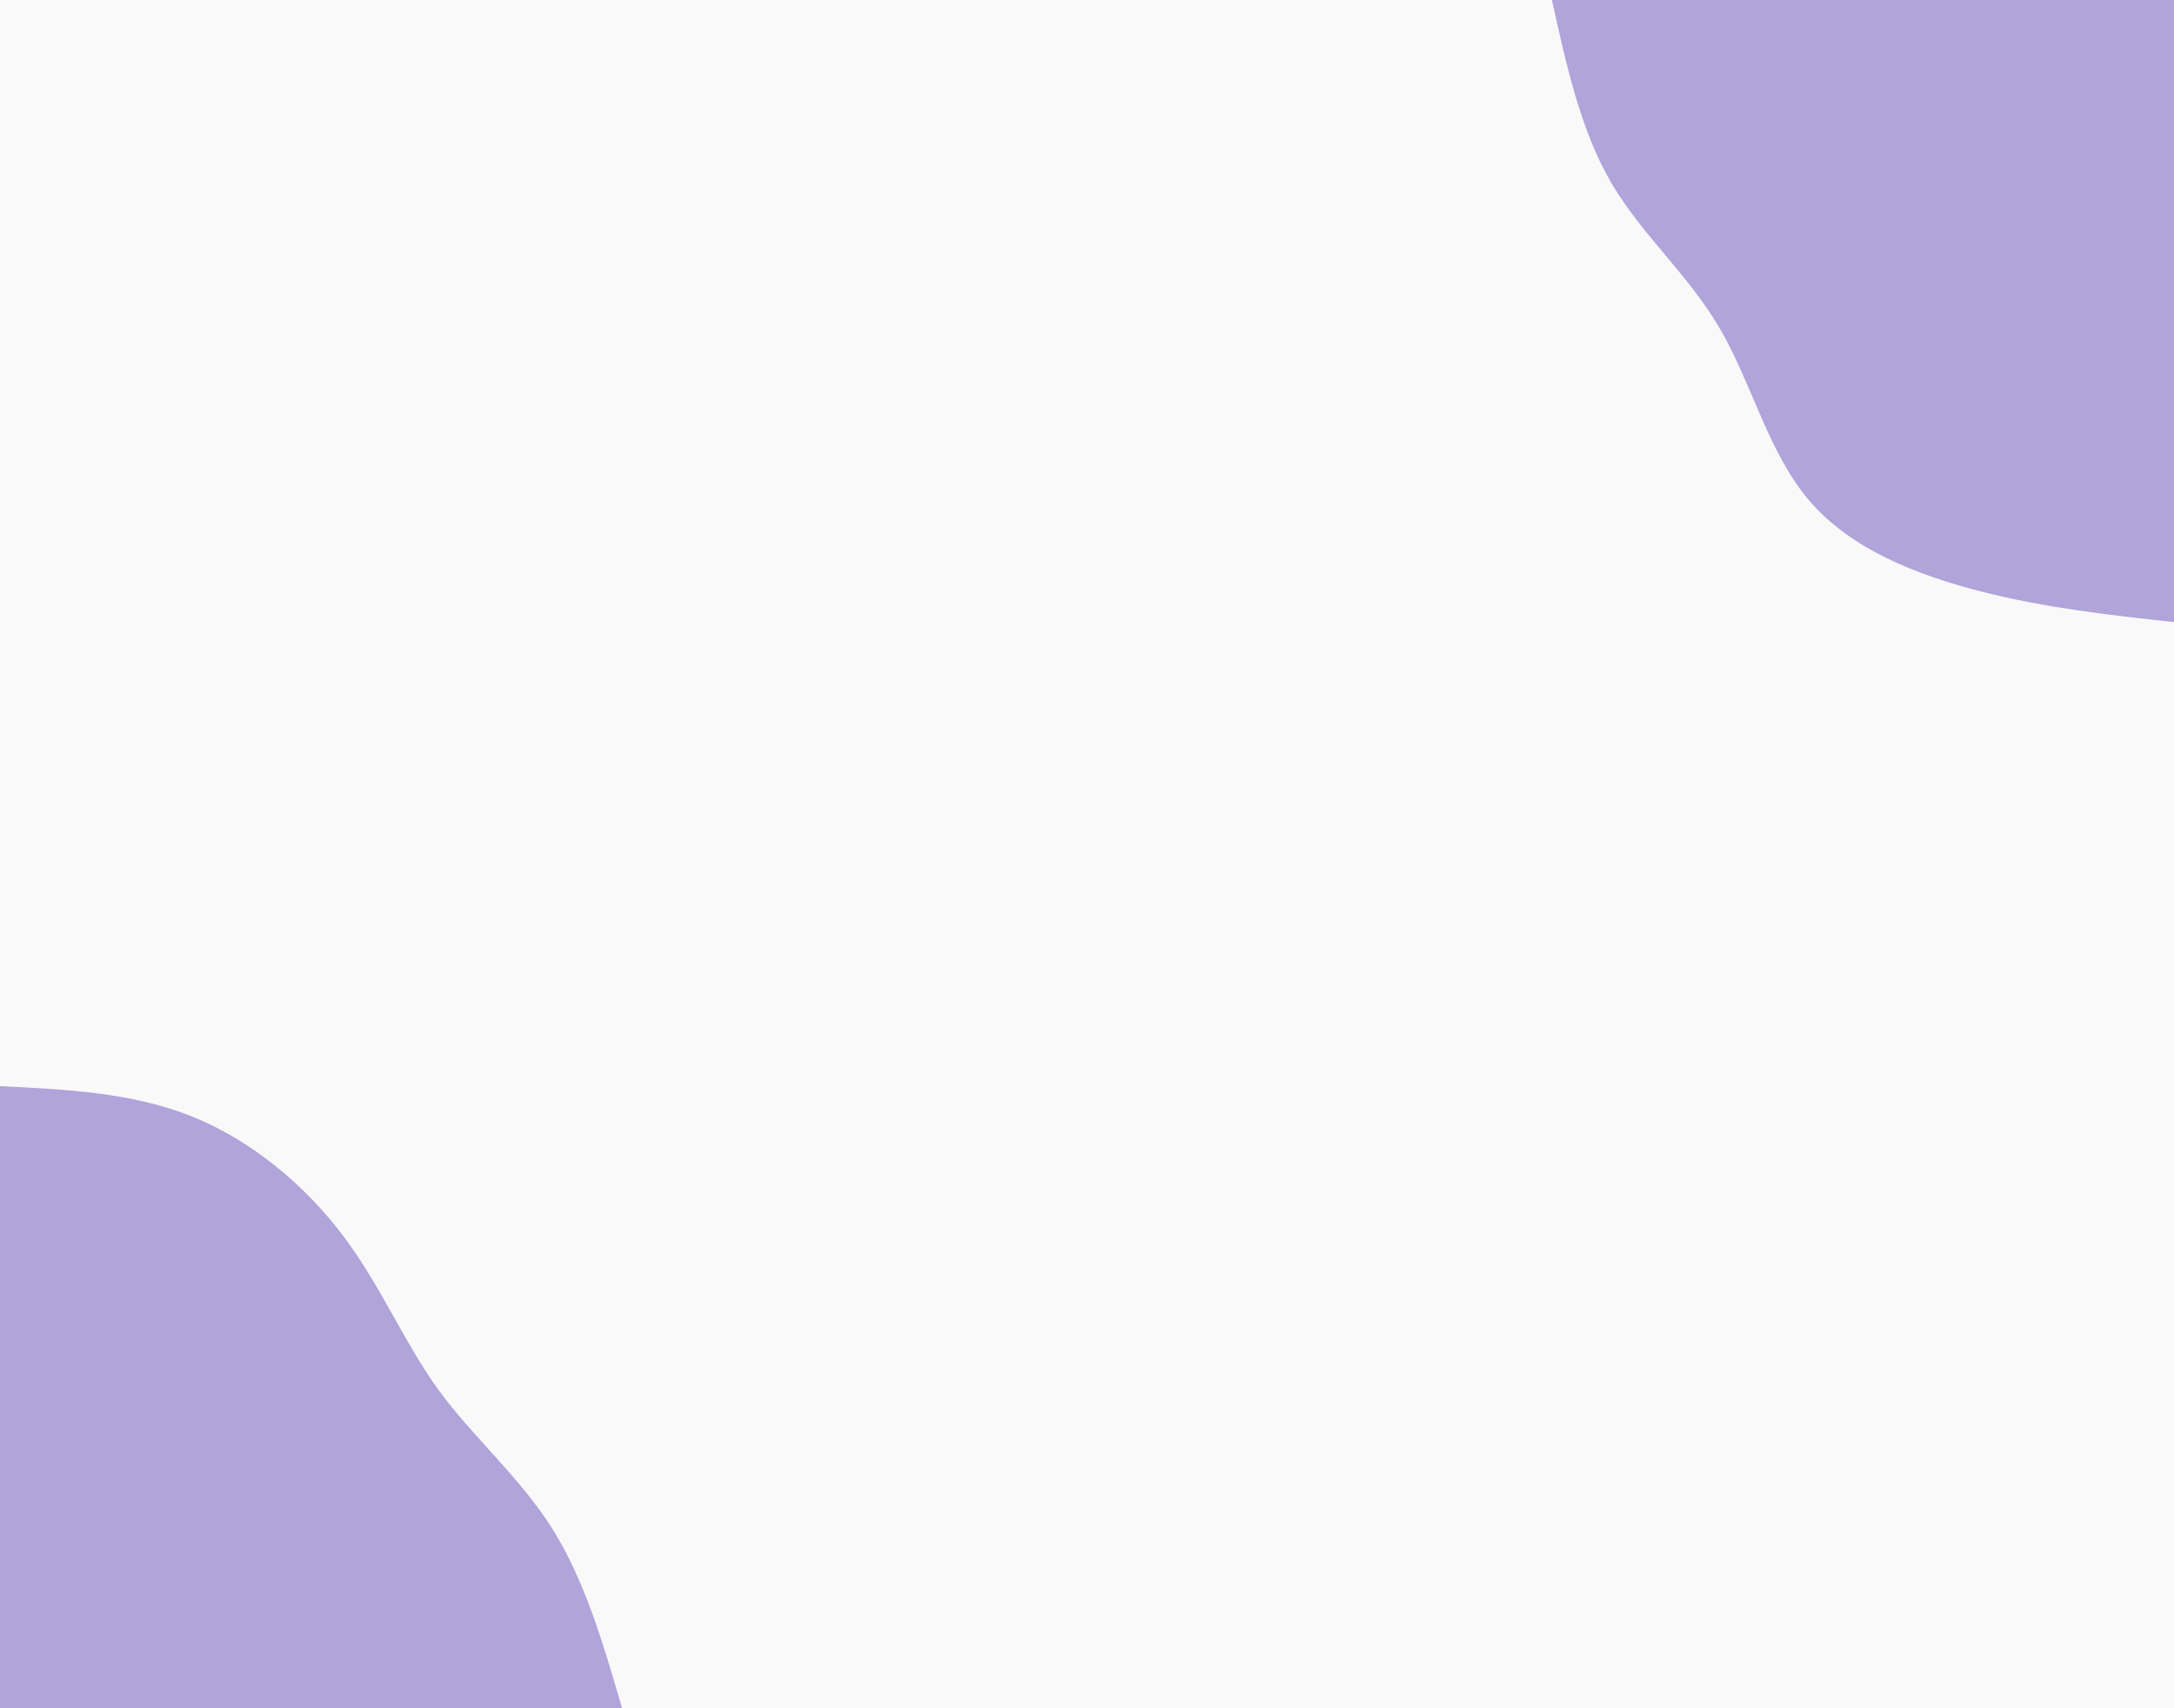 <svg id="visual" viewBox="0 0 1400 1100" width="1400" height="1100" xmlns="http://www.w3.org/2000/svg" xmlns:xlink="http://www.w3.org/1999/xlink" version="1.1"><rect x="0" y="0" width="1400" height="1100" fill="#f9f9fa"></rect><defs><linearGradient id="grad1_0" x1="21.4%" y1="0%" x2="100%" y2="100%"><stop offset="24.545%" stop-color="#f9f9fa" stop-opacity="1"></stop><stop offset="75.455%" stop-color="#f9f9fa" stop-opacity="1"></stop></linearGradient></defs><defs><linearGradient id="grad2_0" x1="0%" y1="0%" x2="78.6%" y2="100%"><stop offset="24.545%" stop-color="#f9f9fa" stop-opacity="1"></stop><stop offset="75.455%" stop-color="#f9f9fa" stop-opacity="1"></stop></linearGradient></defs><g transform="translate(1400, 0)"><path d="M0 400.6C-41 396.1 -82.1 391.6 -123.8 381C-165.5 370.4 -208 353.6 -234.5 322.8C-261.1 292 -271.7 247.3 -292.1 212.2C-312.4 177.1 -342.6 151.5 -362.4 117.7C-382.1 84 -391.3 42 -400.6 0L0 0Z" fill="#b0a4da"></path></g><g transform="translate(0, 1100)"><path d="M0 -400.6C42.7 -398.5 85.3 -396.5 123.8 -381C162.3 -365.5 196.6 -336.6 221 -304.2C245.4 -271.8 260 -235.9 282.3 -205.1C304.7 -174.4 334.7 -148.9 355.7 -115.6C376.7 -82.2 388.6 -41.1 400.6 0L0 0Z" fill="#b0a4da"></path></g></svg>
